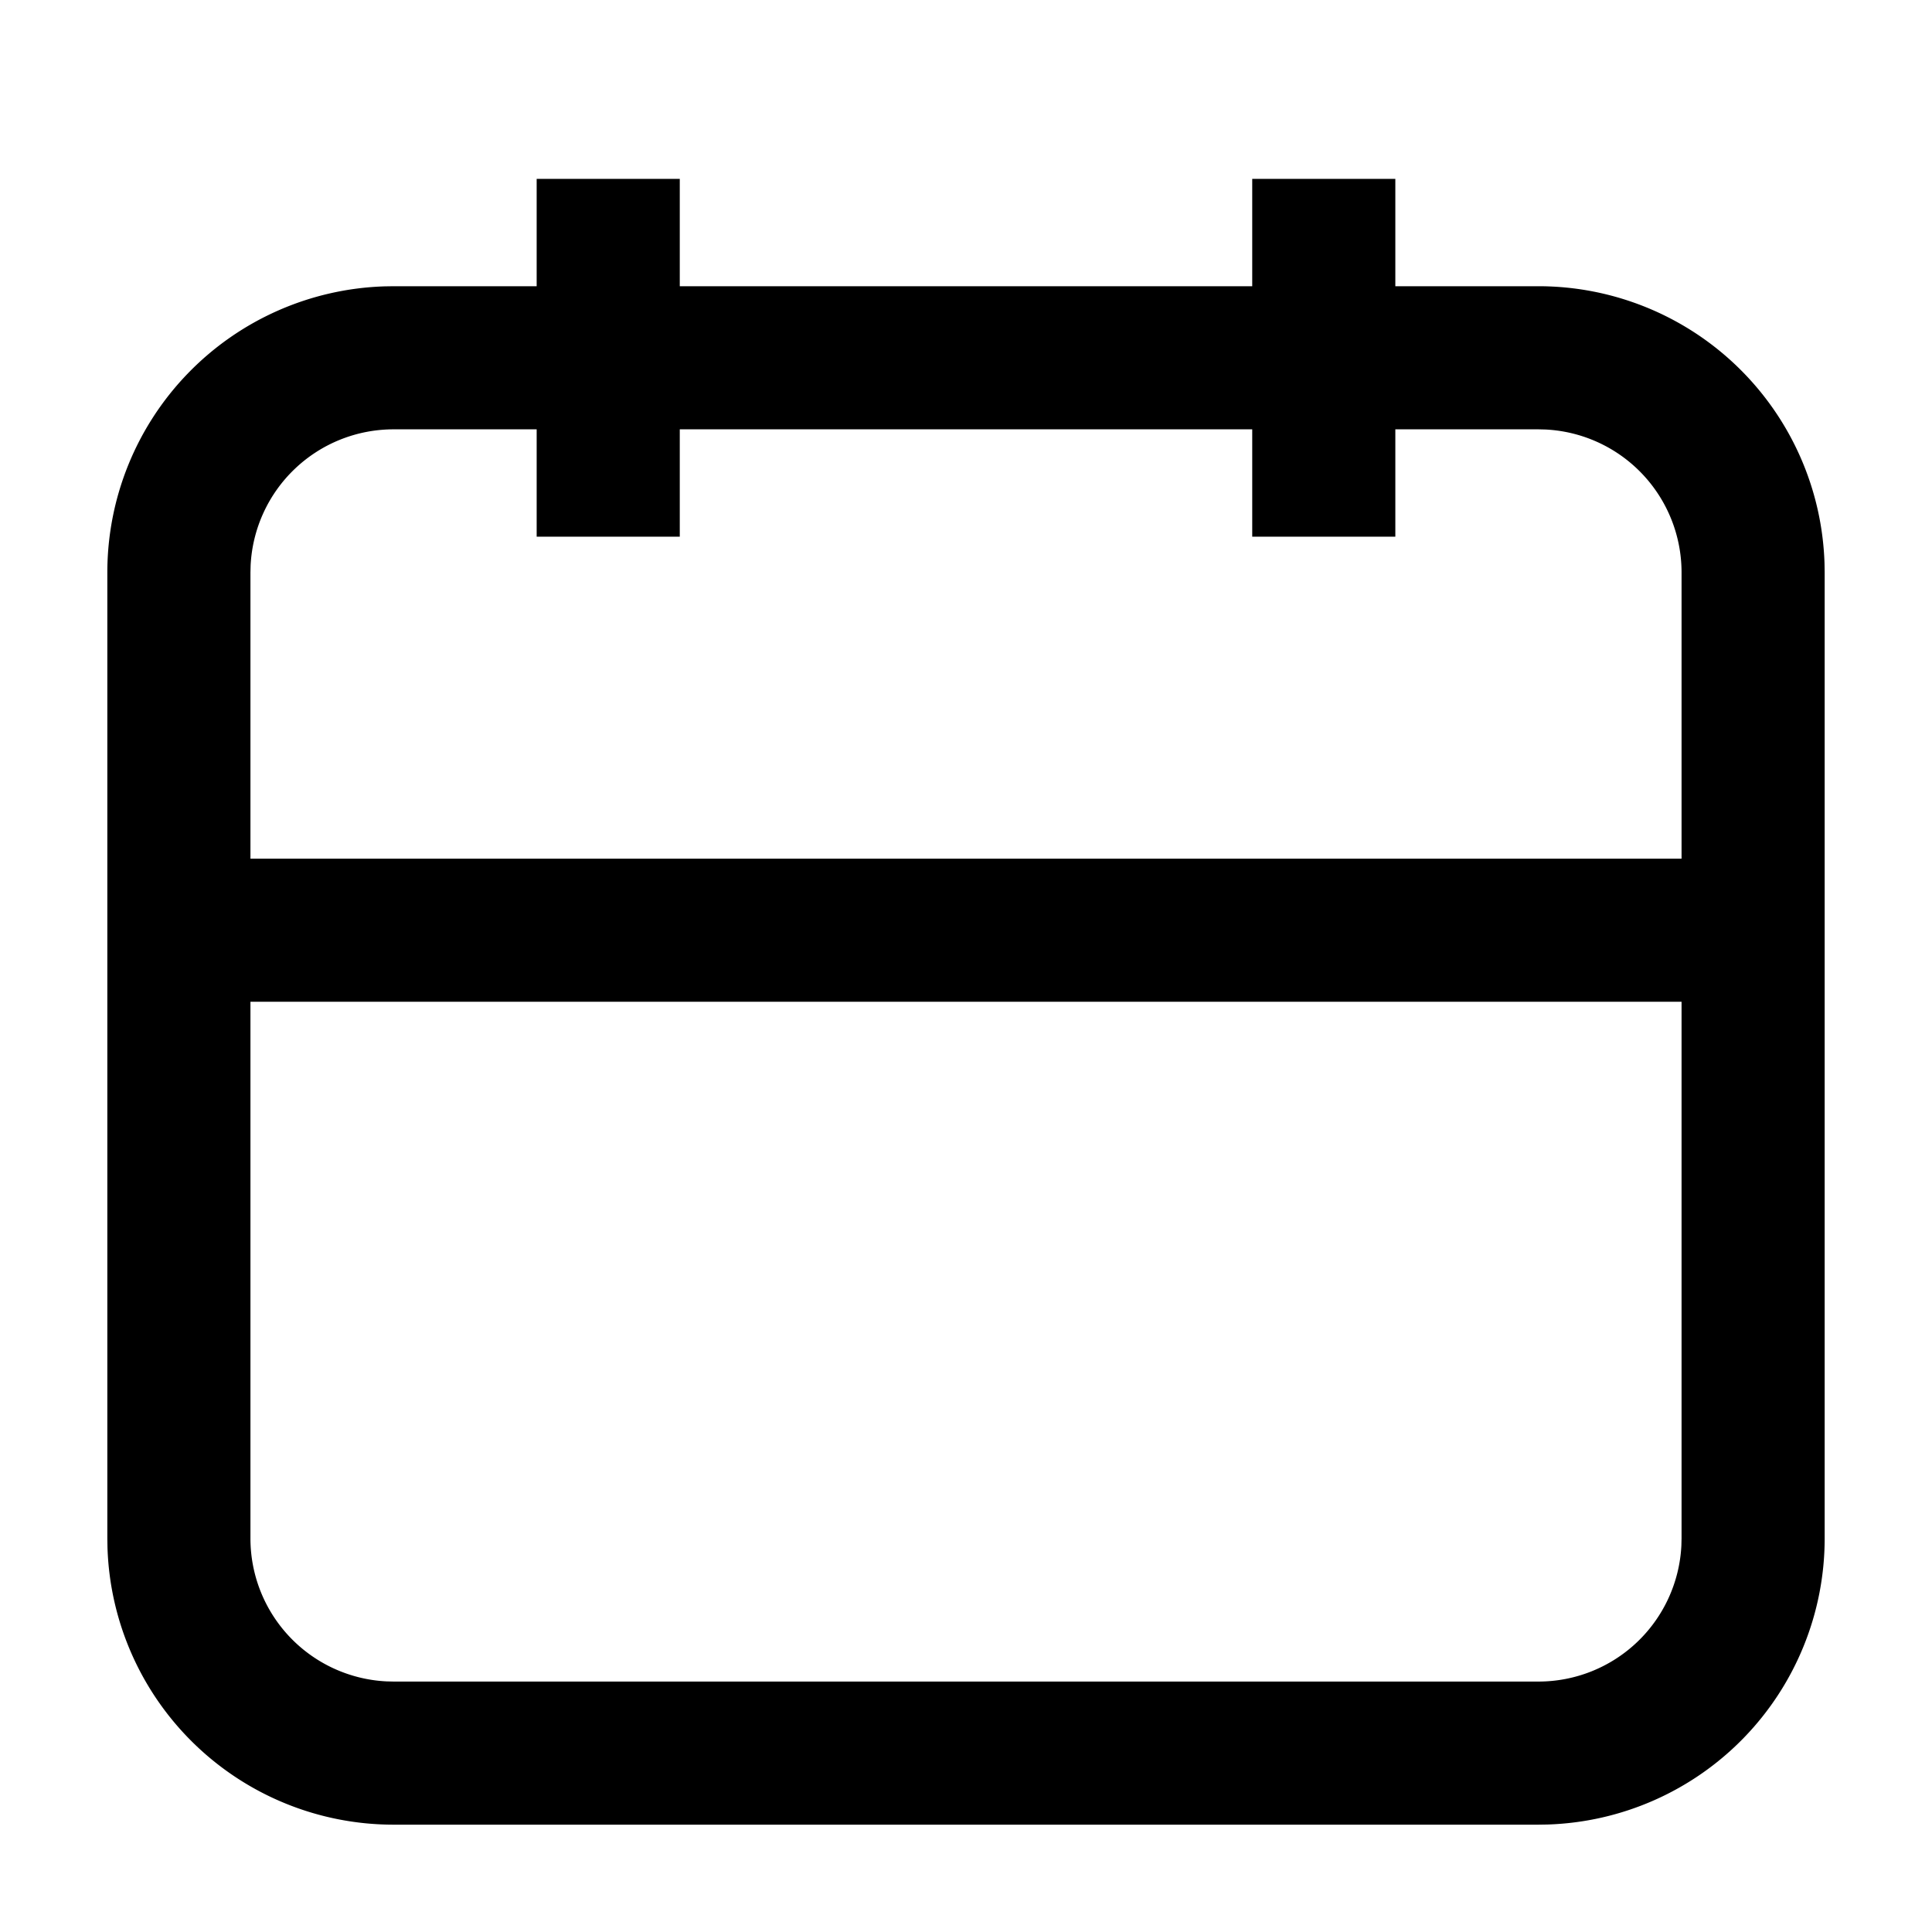 <svg width="54" height="54" xmlns="http://www.w3.org/2000/svg"><path d="M19 5v3h16V5h4v3h4a8 8 0 017.996 7.75L51 16v27a8 8 0 01-7.75 7.996L43 51H11a8 8 0 01-7.996-7.75L3 43V16a8 8 0 017.75-7.996L11 8h4V5h4zm28 23H7v15a4 4 0 003.8 3.995L11 47h32a4 4 0 003.995-3.8L47 43V28zM15 12h-4a4 4 0 00-3.995 3.8L7 16v8h40v-8a4 4 0 00-3.8-3.995L43 12h-4v3h-4v-3H19v3h-4v-3z"/></svg>